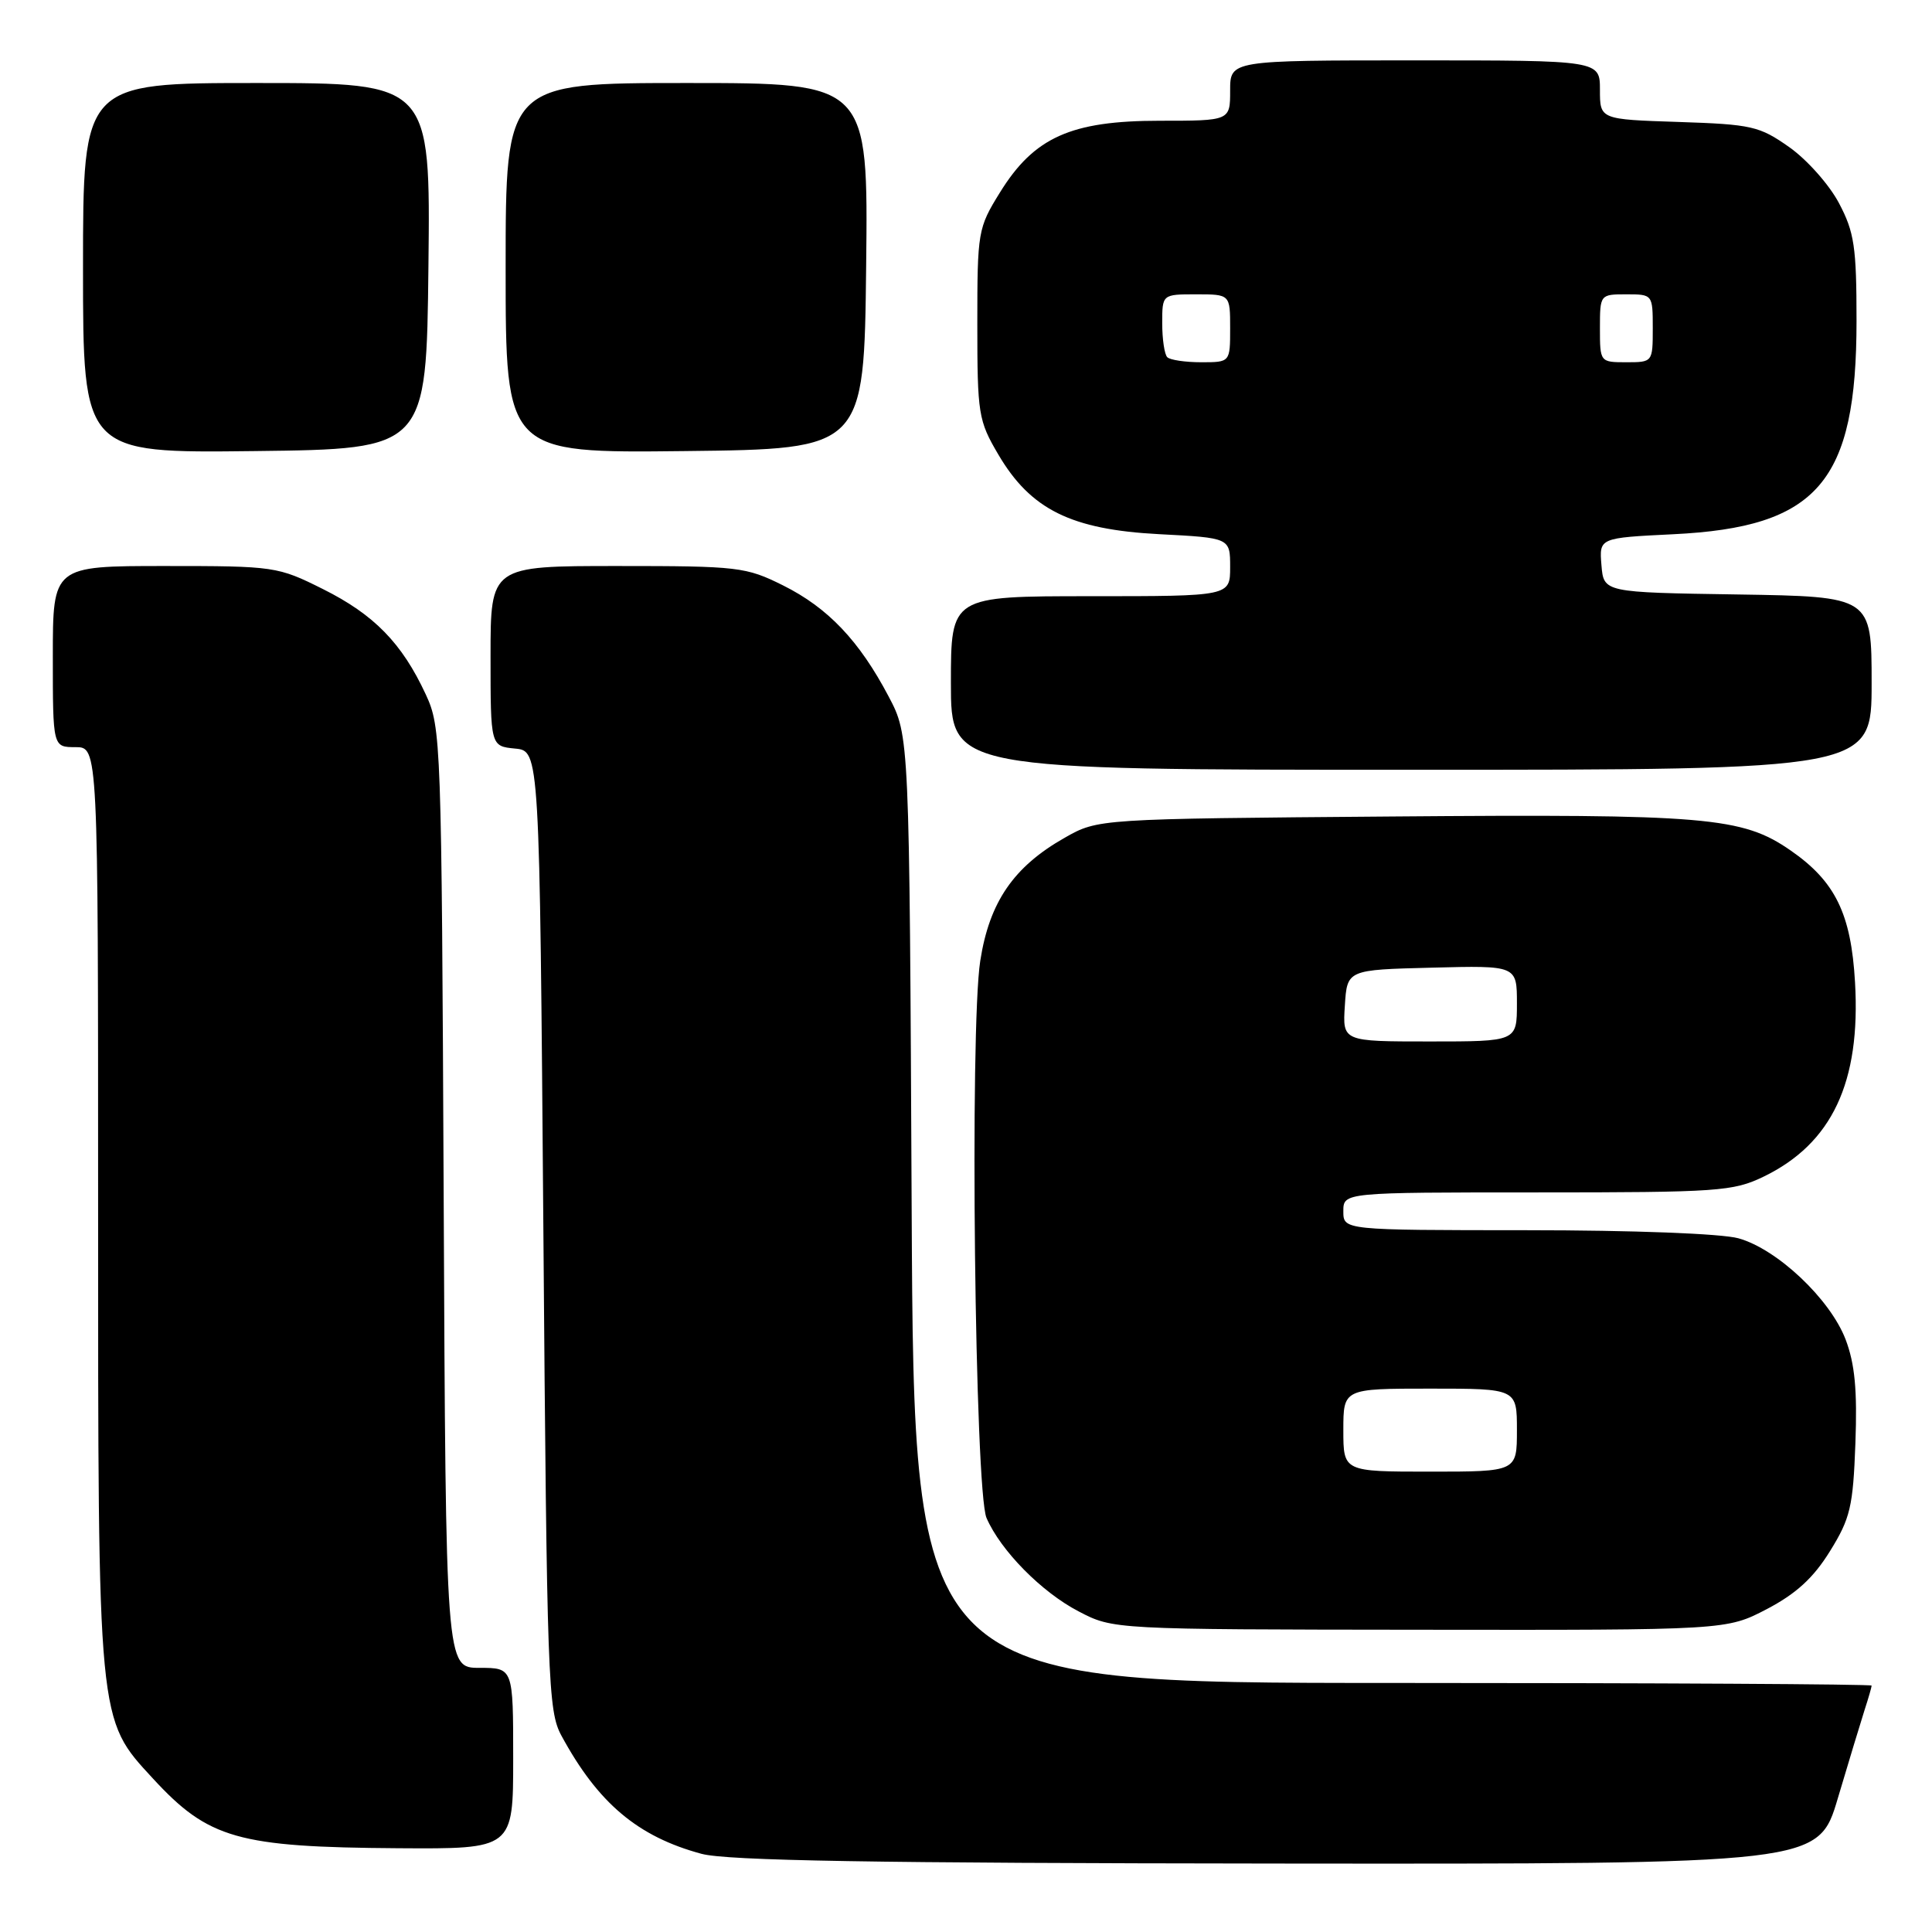 <?xml version="1.0" encoding="UTF-8" standalone="no"?>
<!DOCTYPE svg PUBLIC "-//W3C//DTD SVG 1.1//EN" "http://www.w3.org/Graphics/SVG/1.1/DTD/svg11.dtd" >
<svg xmlns="http://www.w3.org/2000/svg" xmlns:xlink="http://www.w3.org/1999/xlink" version="1.1" viewBox="0 0 256 256">
 <g >
 <path fill="currentColor"
d=" M 243.53 238.25 C 244.96 233.44 246.55 228.20 247.06 226.60 C 247.58 225.01 248.00 223.54 248.00 223.35 C 248.00 223.16 219.45 223.00 184.55 223.00 C 121.11 223.00 121.11 223.00 120.80 160.25 C 120.50 97.50 120.50 97.50 117.75 92.29 C 113.86 84.90 109.70 80.53 103.76 77.57 C 98.84 75.12 97.84 75.00 81.80 75.00 C 65.00 75.00 65.00 75.00 65.00 86.94 C 65.00 98.87 65.00 98.87 68.25 99.19 C 71.50 99.50 71.50 99.50 72.00 163.00 C 72.47 222.93 72.61 226.70 74.40 230.00 C 79.24 238.92 84.50 243.36 92.95 245.64 C 96.33 246.55 115.88 246.88 169.22 246.93 C 240.94 247.00 240.94 247.00 243.53 238.25 Z  M 68.00 233.00 C 68.00 221.00 68.00 221.00 63.54 221.00 C 59.07 221.00 59.07 221.00 58.79 158.75 C 58.51 98.00 58.45 96.39 56.41 92.00 C 53.26 85.22 49.57 81.44 42.80 78.06 C 36.80 75.06 36.39 75.00 21.84 75.00 C 7.00 75.00 7.00 75.00 7.00 87.00 C 7.00 99.00 7.00 99.00 10.00 99.00 C 13.00 99.00 13.00 99.00 13.00 159.82 C 13.00 228.62 12.91 227.69 20.27 235.67 C 27.62 243.65 31.53 244.76 52.75 244.90 C 68.00 245.00 68.00 245.00 68.00 233.00 Z  M 234.12 213.21 C 238.01 211.17 240.29 209.08 242.48 205.54 C 245.18 201.19 245.54 199.65 245.85 191.24 C 246.11 184.21 245.78 180.71 244.55 177.48 C 242.50 172.13 235.49 165.51 230.35 164.08 C 228.11 163.46 216.39 163.01 202.25 163.01 C 178.00 163.00 178.00 163.00 178.00 160.50 C 178.00 158.00 178.00 158.00 203.68 158.00 C 227.69 158.00 229.65 157.86 233.69 155.91 C 242.75 151.52 246.57 143.40 245.80 130.15 C 245.28 121.07 243.18 116.78 237.25 112.68 C 230.85 108.25 226.15 107.85 184.34 108.19 C 145.50 108.50 145.50 108.50 141.09 111.00 C 134.31 114.84 131.10 119.52 129.89 127.31 C 128.48 136.33 129.17 197.58 130.72 201.14 C 132.60 205.47 138.01 210.96 142.91 213.51 C 147.50 215.91 147.50 215.91 188.14 215.95 C 228.77 216.00 228.77 216.00 234.12 213.21 Z  M 248.00 90.52 C 248.00 79.05 248.00 79.05 230.25 78.77 C 212.50 78.50 212.50 78.50 212.20 74.89 C 211.90 71.27 211.90 71.27 221.70 70.79 C 240.88 69.86 246.00 63.89 246.00 42.51 C 246.00 32.72 245.71 30.76 243.67 26.91 C 242.39 24.48 239.43 21.15 237.09 19.50 C 233.13 16.71 232.11 16.48 222.42 16.16 C 212.00 15.82 212.00 15.82 212.00 11.91 C 212.00 8.00 212.00 8.00 187.50 8.00 C 163.00 8.00 163.00 8.00 163.00 12.00 C 163.00 16.00 163.00 16.00 153.66 16.00 C 141.91 16.00 137.02 18.19 132.50 25.50 C 129.58 30.21 129.50 30.69 129.50 42.92 C 129.50 54.87 129.64 55.74 132.28 60.22 C 136.56 67.51 141.93 70.17 153.58 70.78 C 163.00 71.27 163.00 71.27 163.00 75.14 C 163.00 79.00 163.00 79.00 144.50 79.00 C 126.00 79.00 126.00 79.00 126.00 90.50 C 126.00 102.00 126.00 102.00 187.00 102.00 C 248.00 102.00 248.00 102.00 248.00 90.52 Z  M 56.77 35.25 C 57.04 11.00 57.04 11.00 34.02 11.00 C 11.00 11.00 11.00 11.00 11.00 35.52 C 11.00 60.04 11.00 60.04 33.75 59.77 C 56.50 59.50 56.50 59.50 56.77 35.25 Z  M 114.77 35.25 C 115.04 11.00 115.04 11.00 91.02 11.00 C 67.00 11.00 67.00 11.00 67.00 35.52 C 67.00 60.04 67.00 60.04 90.75 59.77 C 114.50 59.50 114.50 59.50 114.77 35.25 Z  M 178.00 189.50 C 178.00 184.00 178.00 184.00 189.50 184.00 C 201.00 184.00 201.00 184.00 201.00 189.50 C 201.00 195.00 201.00 195.00 189.50 195.00 C 178.00 195.00 178.00 195.00 178.00 189.50 Z  M 178.20 133.25 C 178.50 128.50 178.50 128.50 189.75 128.22 C 201.00 127.93 201.00 127.93 201.00 132.97 C 201.00 138.00 201.00 138.00 189.45 138.00 C 177.89 138.00 177.89 138.00 178.20 133.25 Z  M 154.67 47.33 C 154.30 46.97 154.00 44.94 154.00 42.83 C 154.00 39.00 154.00 39.00 158.50 39.00 C 163.00 39.00 163.00 39.00 163.00 43.50 C 163.00 48.00 163.00 48.00 159.17 48.00 C 157.06 48.00 155.03 47.70 154.67 47.33 Z  M 212.00 43.50 C 212.00 39.02 212.02 39.00 215.50 39.00 C 218.98 39.00 219.00 39.02 219.00 43.50 C 219.00 47.98 218.98 48.00 215.50 48.00 C 212.02 48.00 212.00 47.98 212.00 43.50 Z "/>
</g>
</svg>